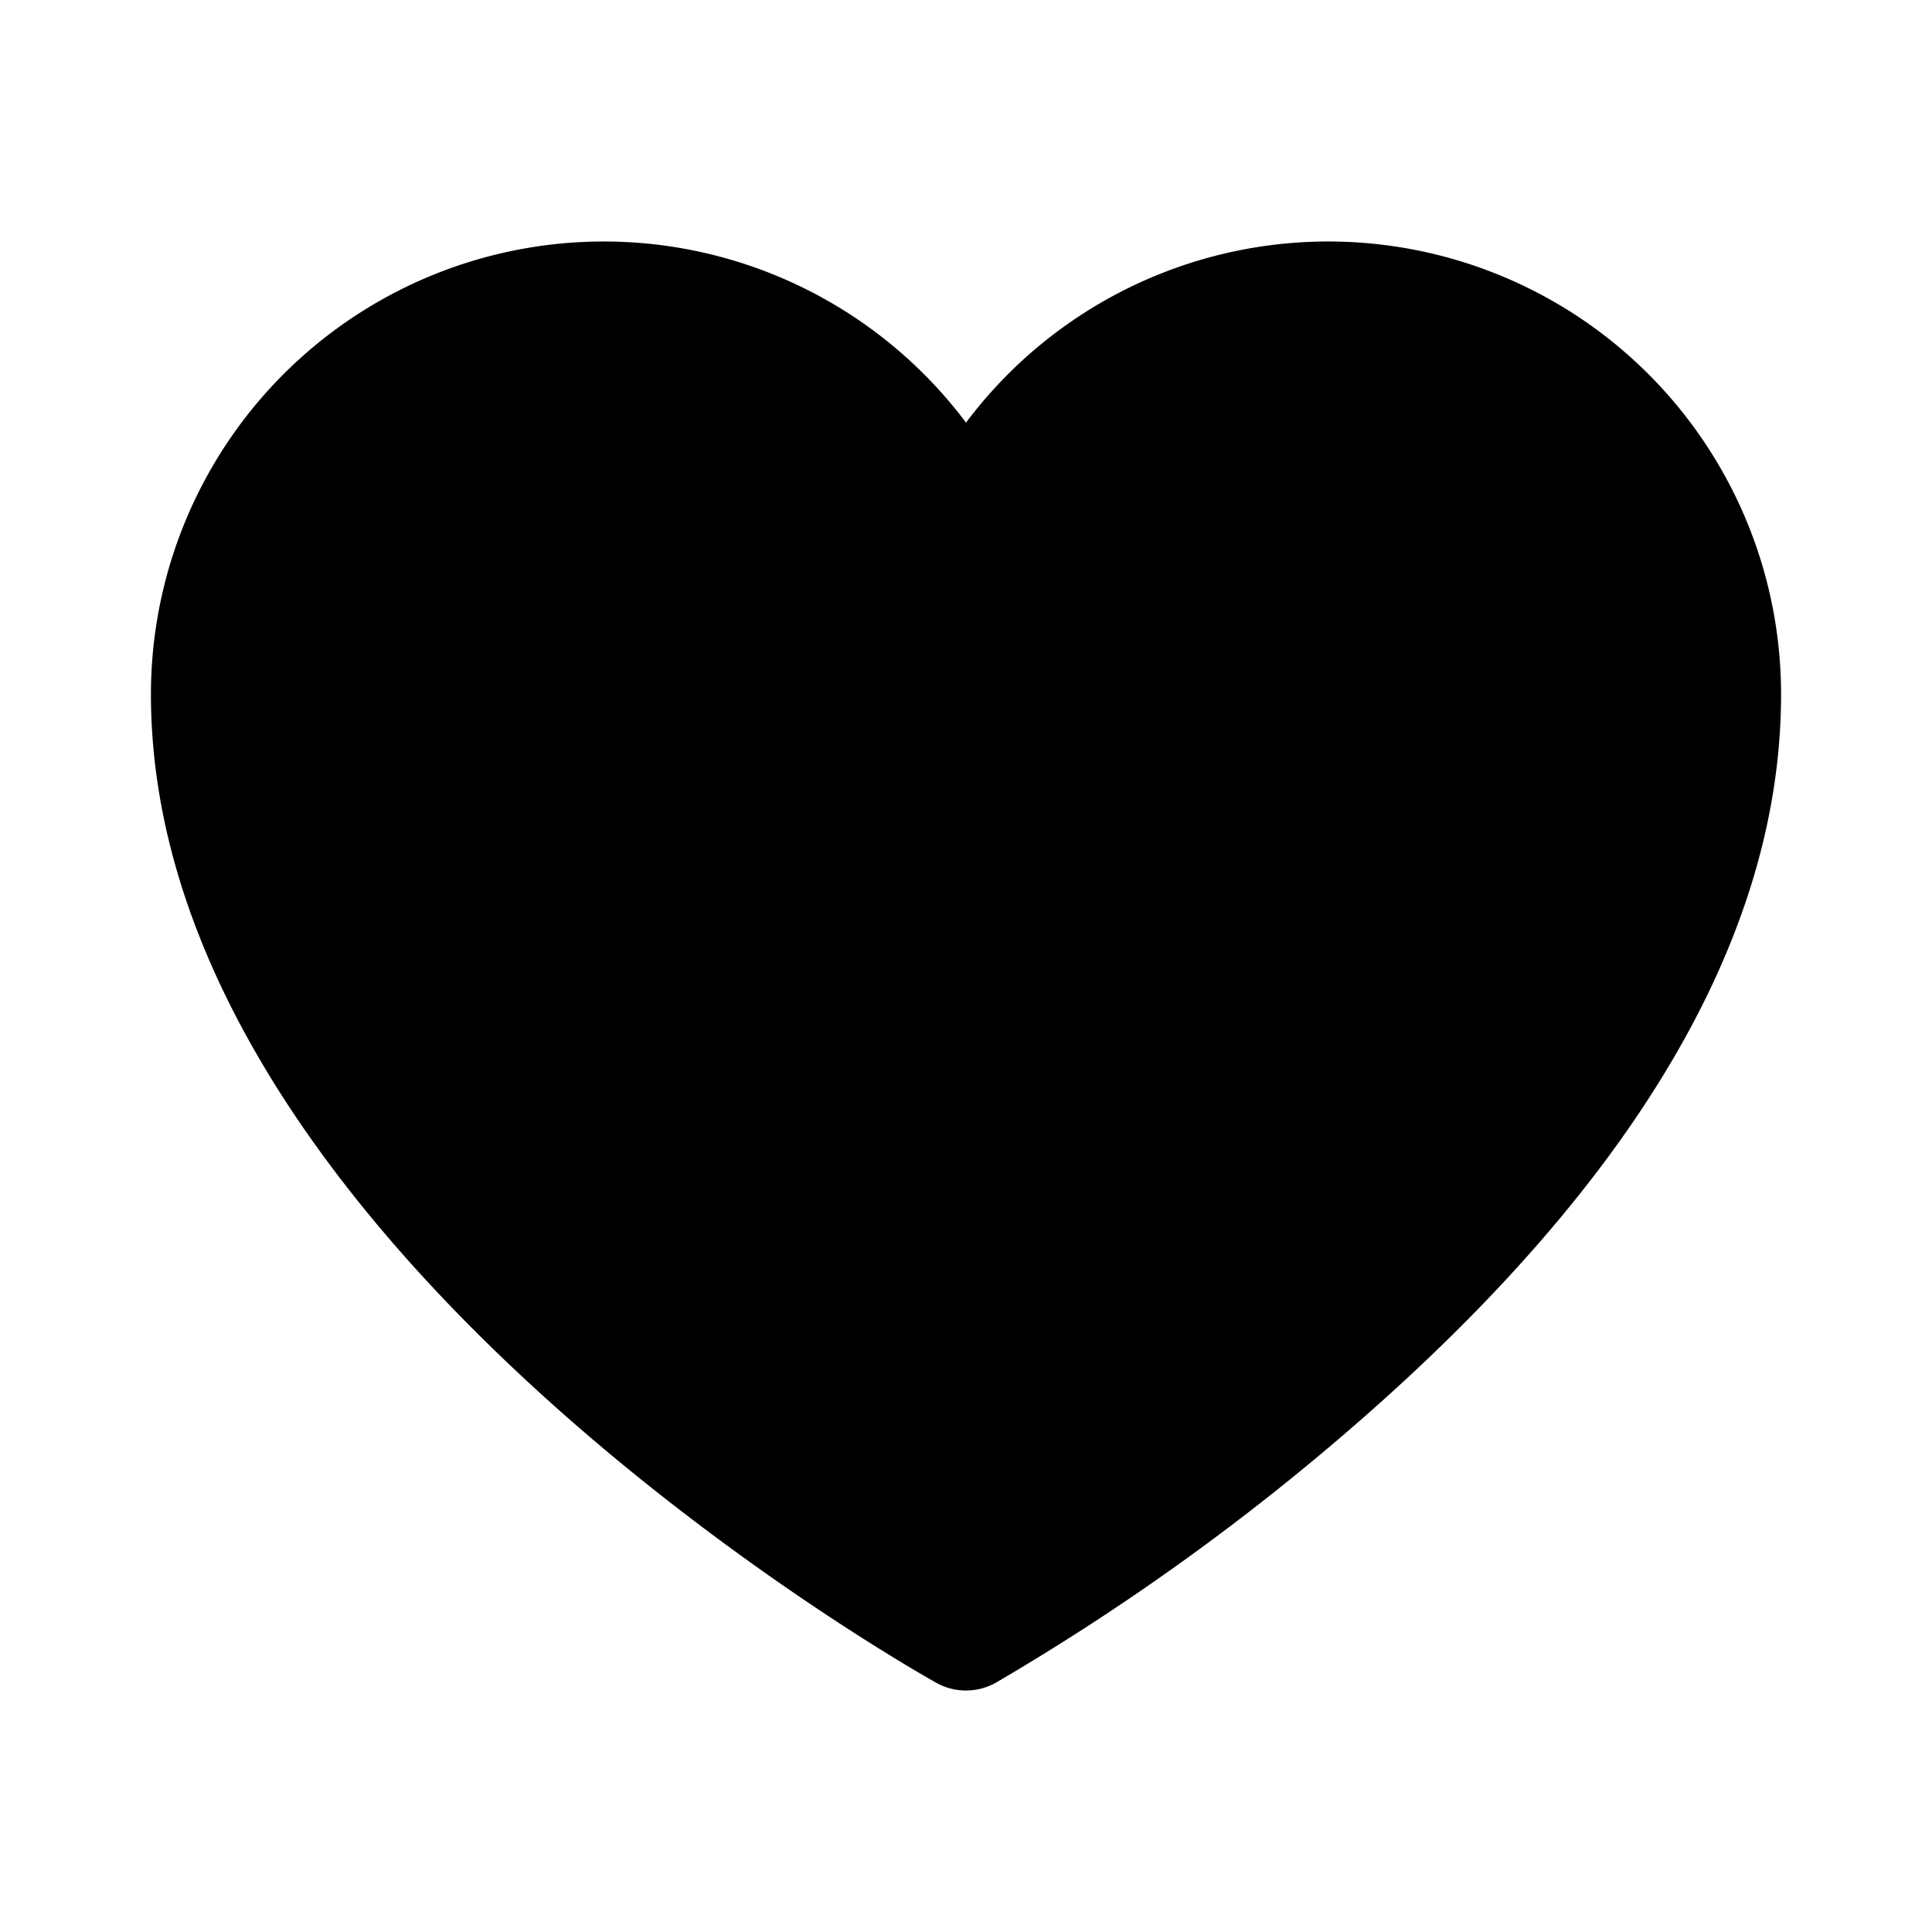 <svg xmlns="http://www.w3.org/2000/svg" xmlns:xlink="http://www.w3.org/1999/xlink" aria-hidden="true" role="img" class="iconify iconify--ph" width="1em" height="1em" preserveAspectRatio="xMidYMid meet" viewBox="0 0 256 256"><path fill="currentColor" d="M236 92c0 30.6-17.7 62-52.6 93.4a314.3 314.3 0 0 1-51.5 37.6a8.1 8.1 0 0 1-7.8 0C119.8 220.6 20 163.9 20 92a60 60 0 0 1 108-36a60 60 0 0 1 108 36Z"></path></svg>